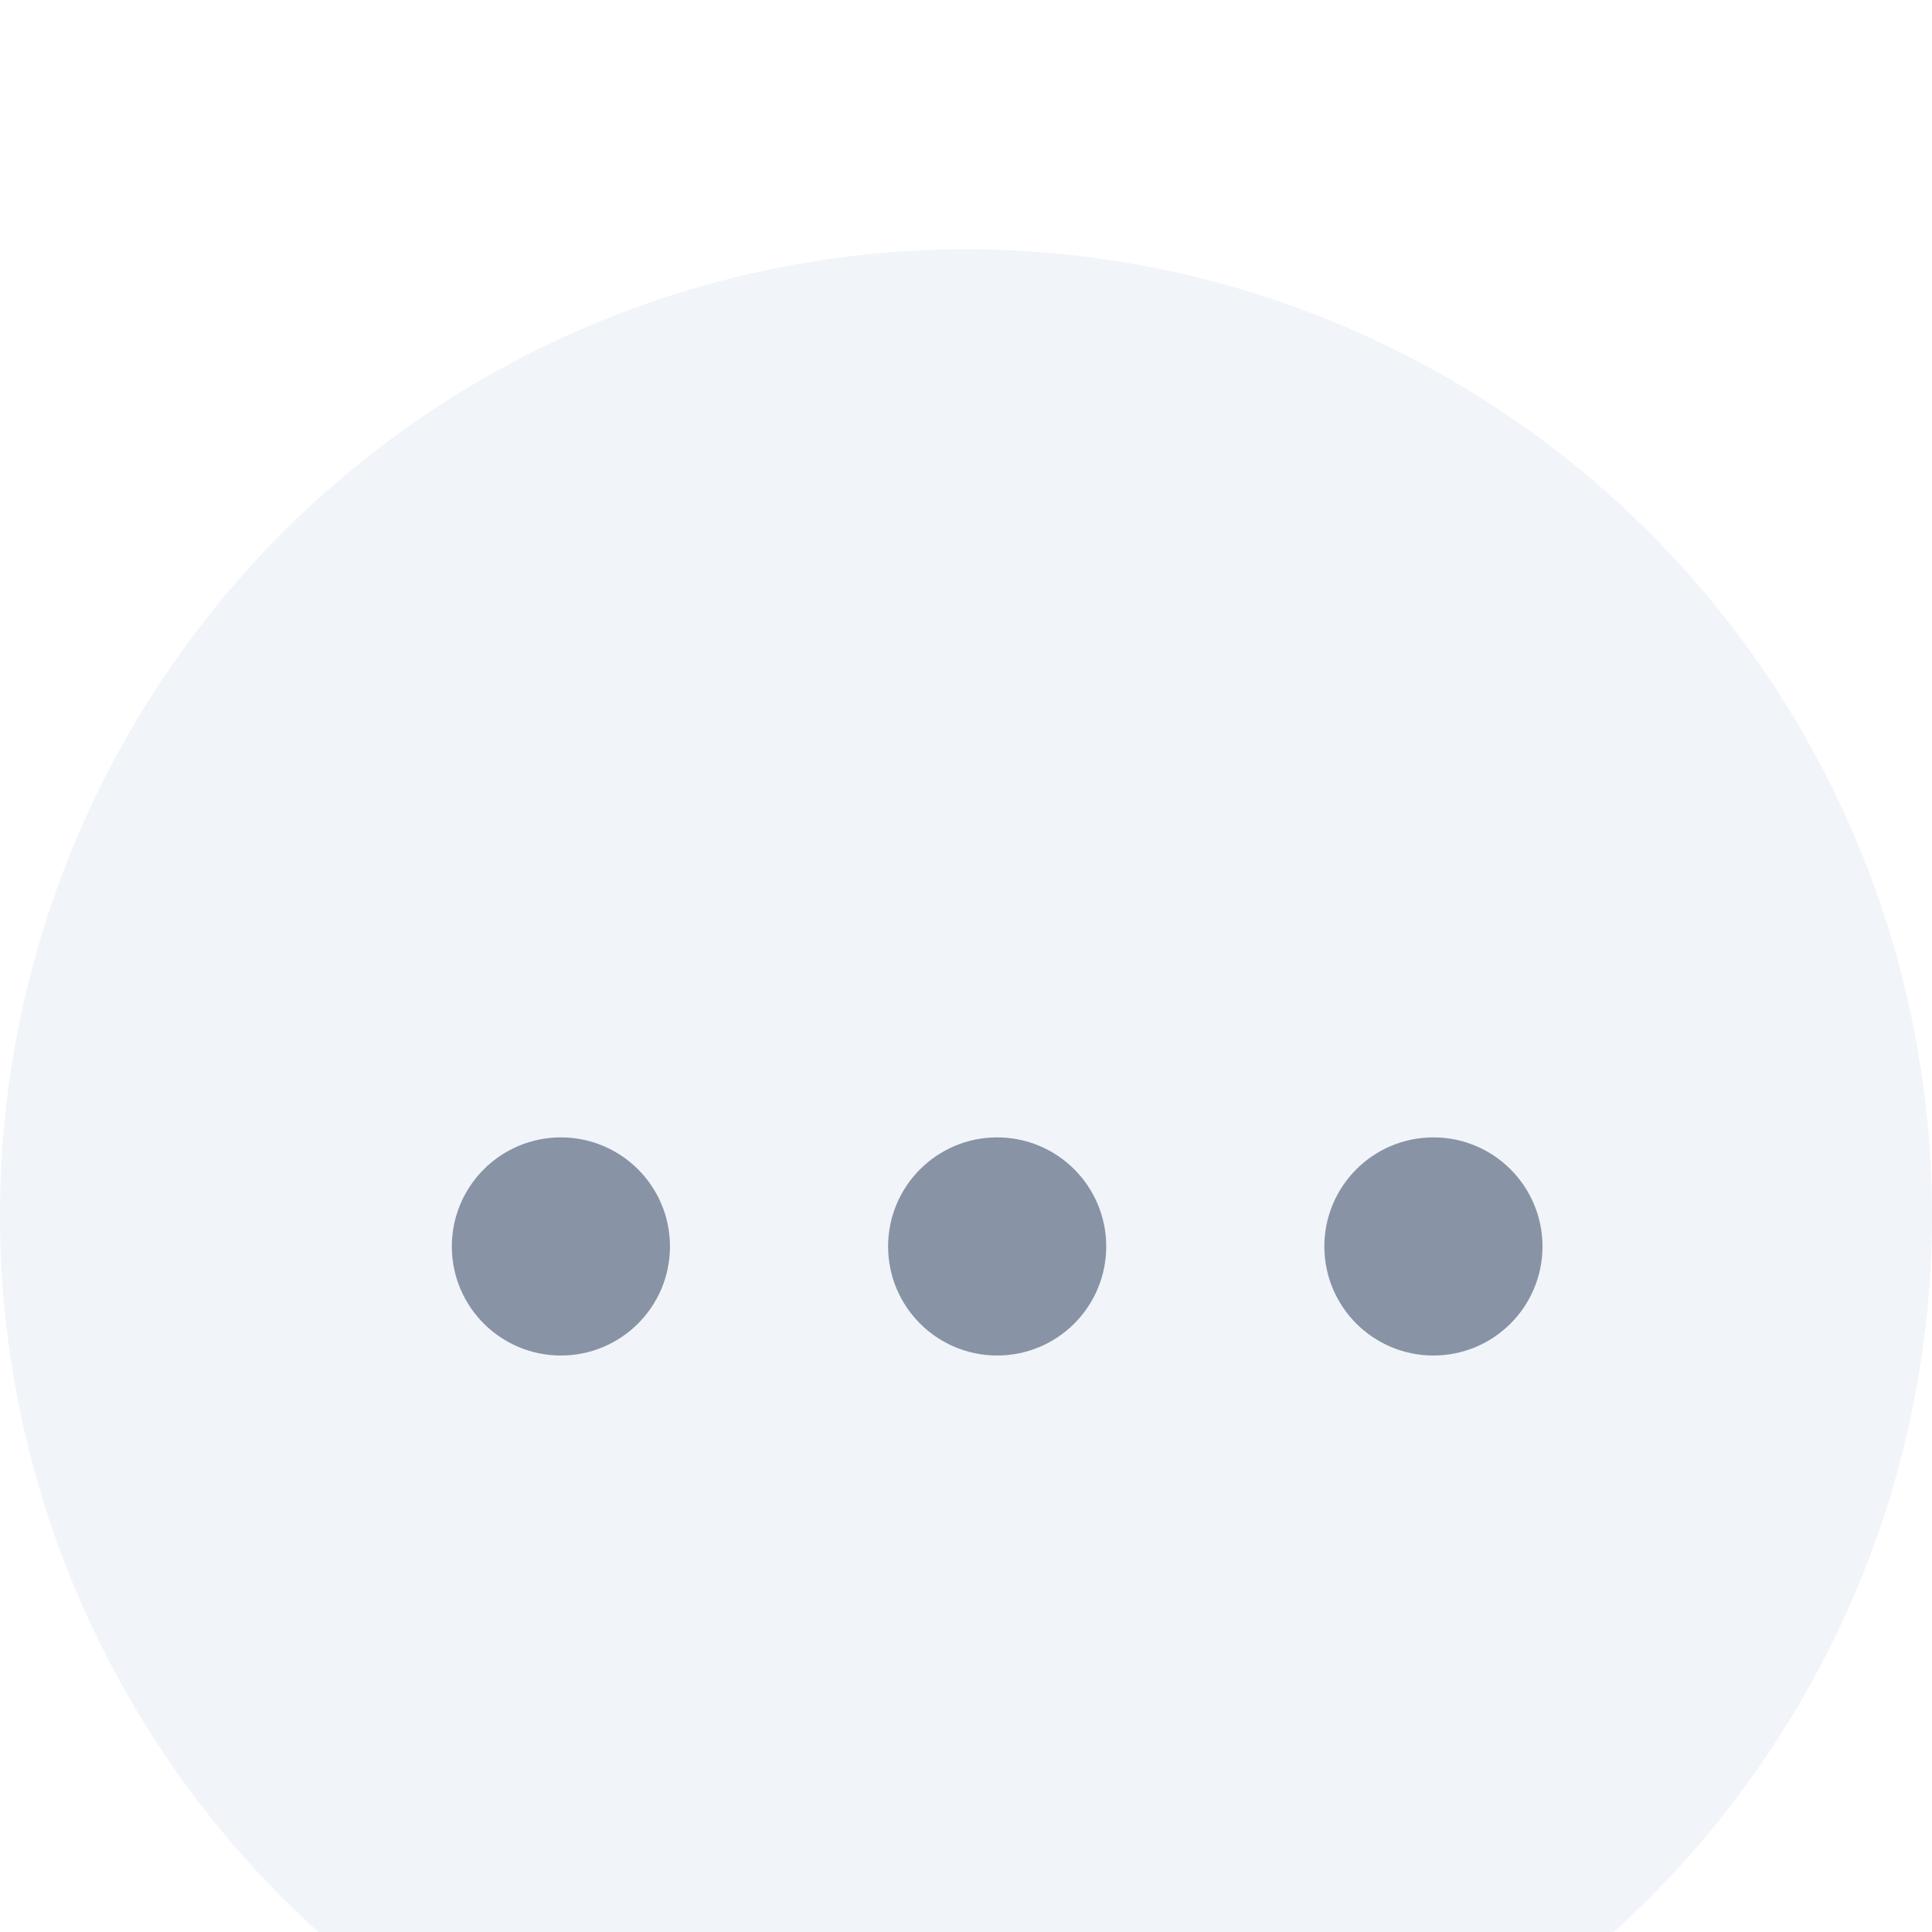 <svg xmlns="http://www.w3.org/2000/svg" width="31" height="31" viewBox="0 0 31 31">
    <defs>
        <filter id="76wtkns3da" width="104.1%" height="169%" x="-2.1%" y="-34.5%" filterUnits="objectBoundingBox">
            <feOffset dy="4" in="SourceAlpha" result="shadowOffsetOuter1"/>
            <feGaussianBlur in="shadowOffsetOuter1" result="shadowBlurOuter1" stdDeviation="3"/>
            <feColorMatrix in="shadowBlurOuter1" result="shadowMatrixOuter1" values="0 0 0 0 0 0 0 0 0 0 0 0 0 0 0 0 0 0 0.05 0"/>
            <feMerge>
                <feMergeNode in="shadowMatrixOuter1"/>
                <feMergeNode in="SourceGraphic"/>
            </feMerge>
        </filter>
    </defs>
    <g fill="none" fill-rule="evenodd">
        <g>
            <g filter="url(#76wtkns3da)" transform="translate(-1274 -89) translate(470 76)">
                <g transform="translate(804 13)">
                    <circle cx="15.5" cy="15.5" r="15.5" fill="#F1F4F9"/>
                    <g fill="#8893A5" stroke="#8893A5" stroke-linecap="round" stroke-linejoin="round" stroke-width="1.5" transform="translate(8 15)">
                        <circle cx="8" cy="1" r="1"/>
                        <circle cx="15" cy="1" r="1"/>
                        <circle cx="1" cy="1" r="1"/>
                    </g>
                </g>
            </g>
        </g>
    </g>
</svg>
